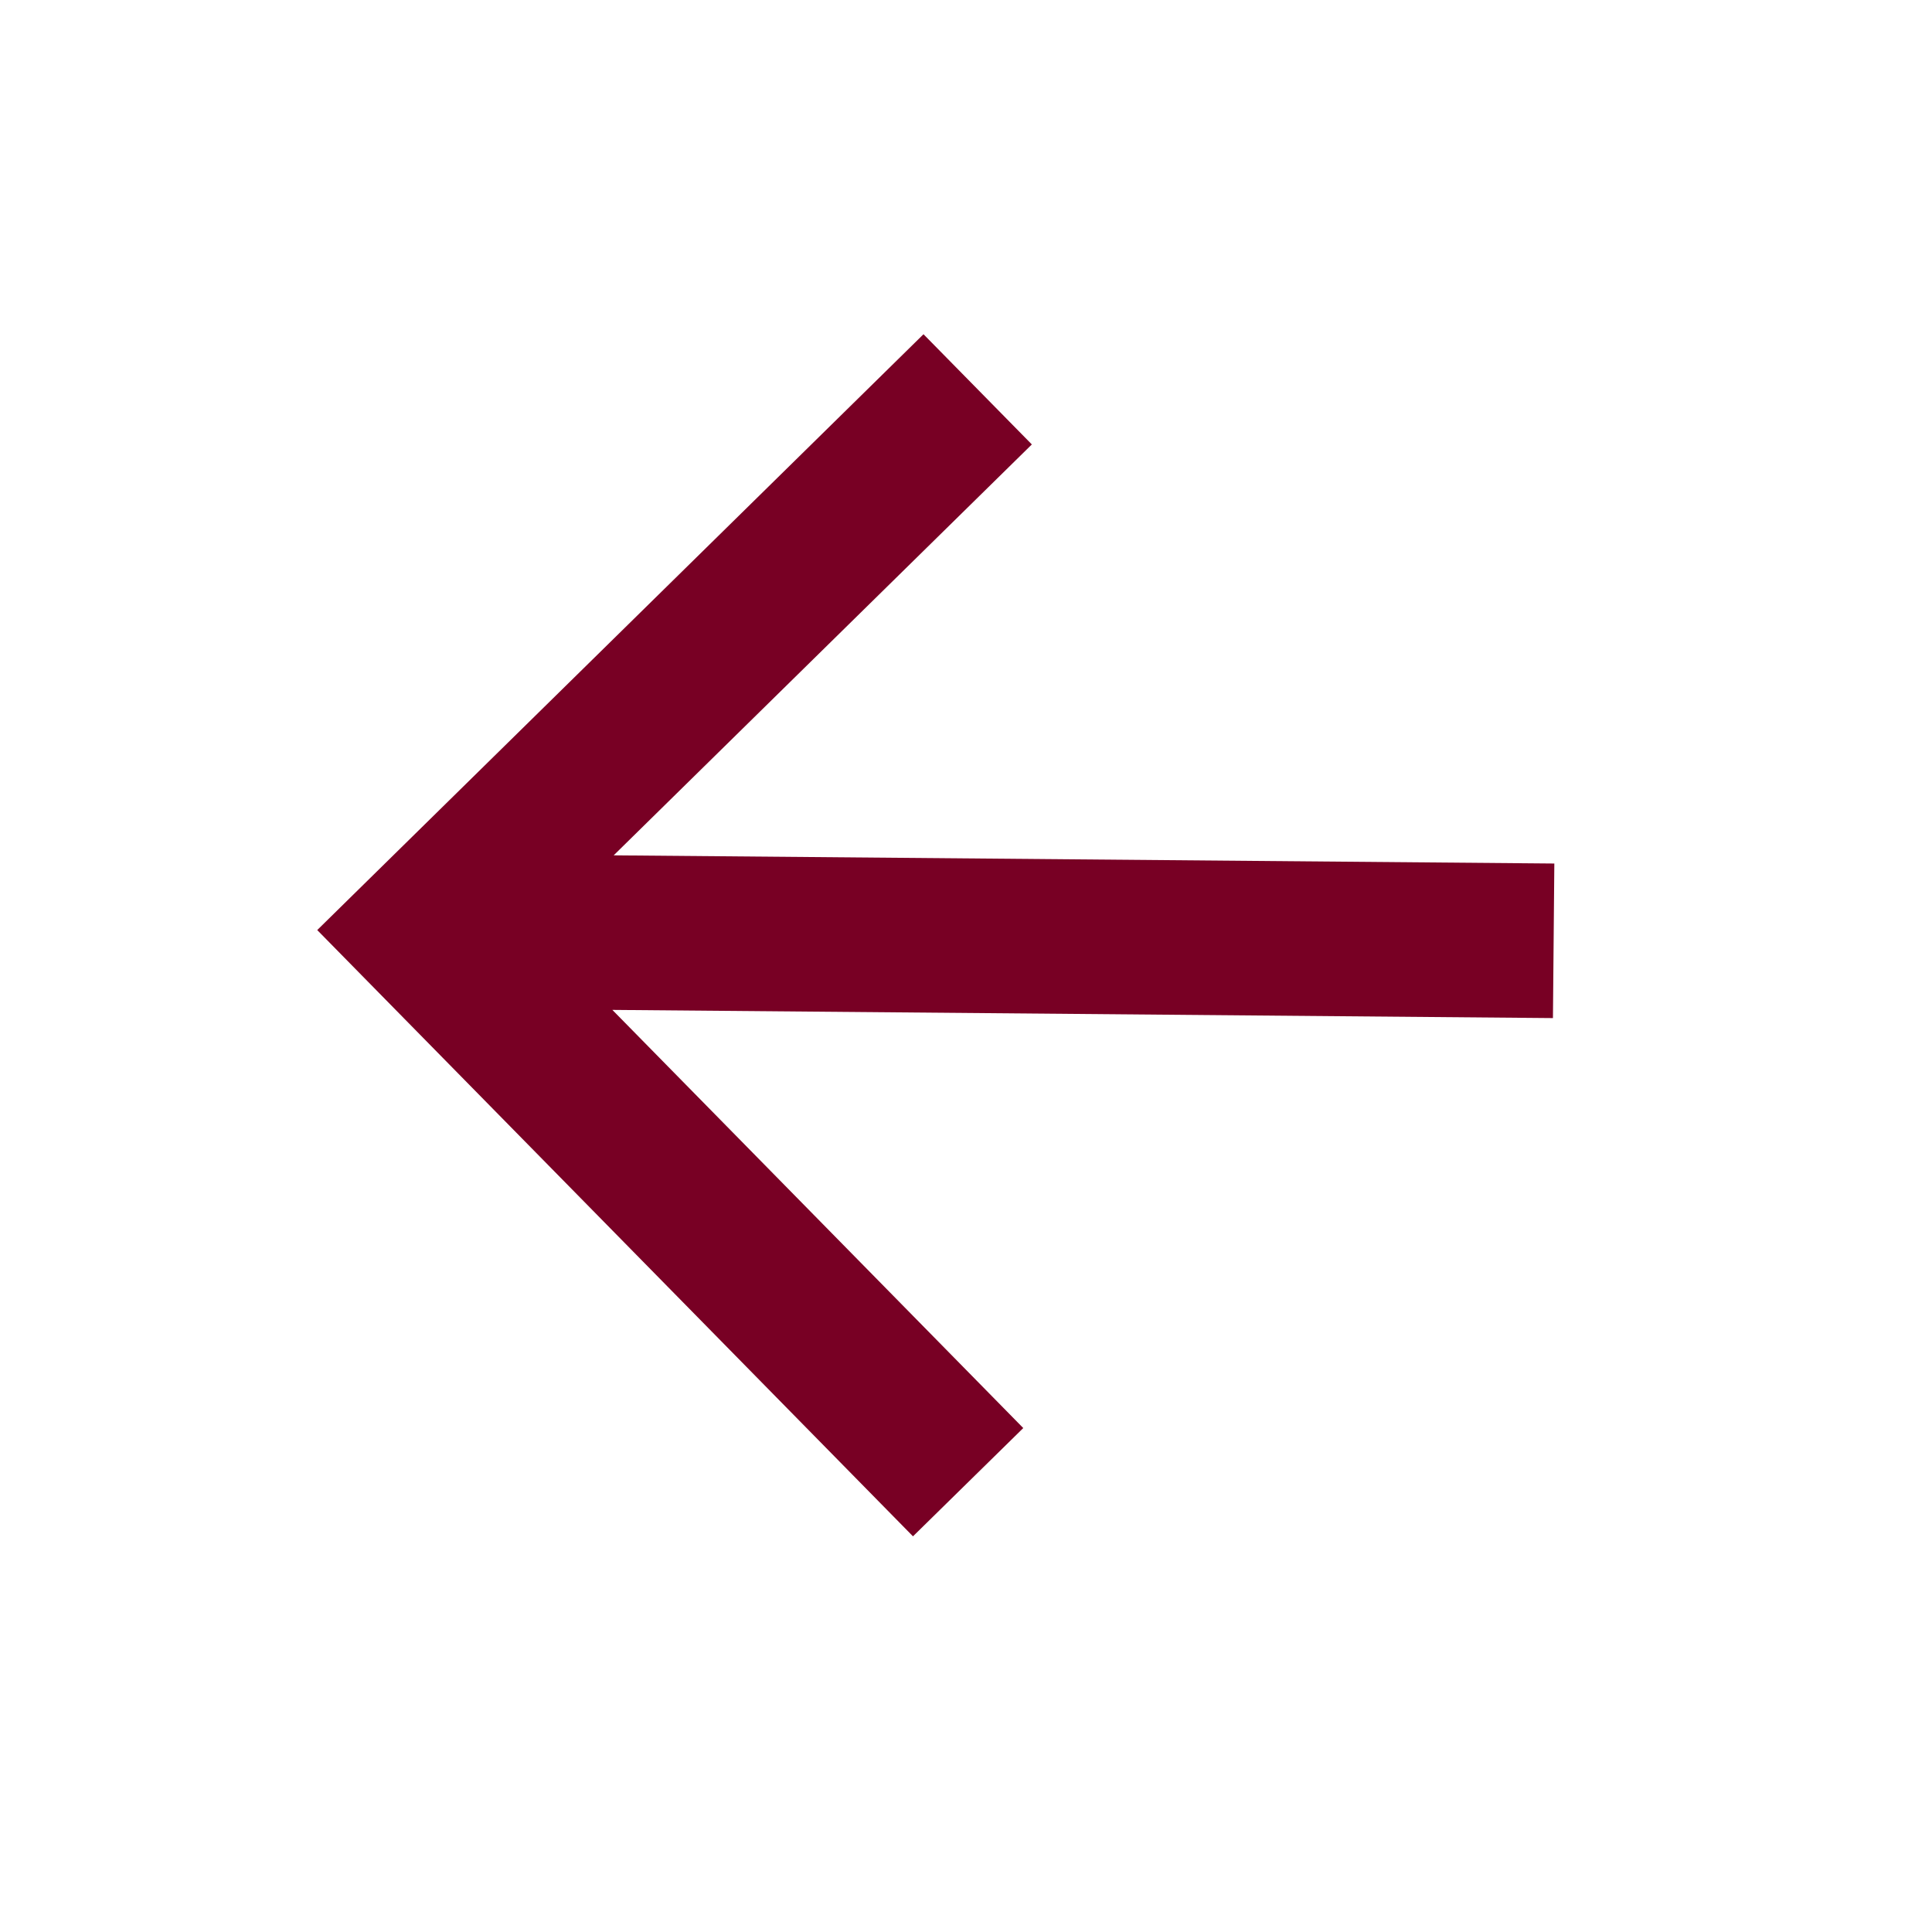 <svg width="25" height="25" viewBox="0 0 25 25" fill="none" xmlns="http://www.w3.org/2000/svg">
<path d="M7.941 11.068L20.113 11.174L20.095 13.174L7.924 13.068L13.241 18.479L11.814 19.88L4.105 12.035L11.95 4.325L13.352 5.751L7.941 11.068Z" fill="#780024"/>
</svg>
